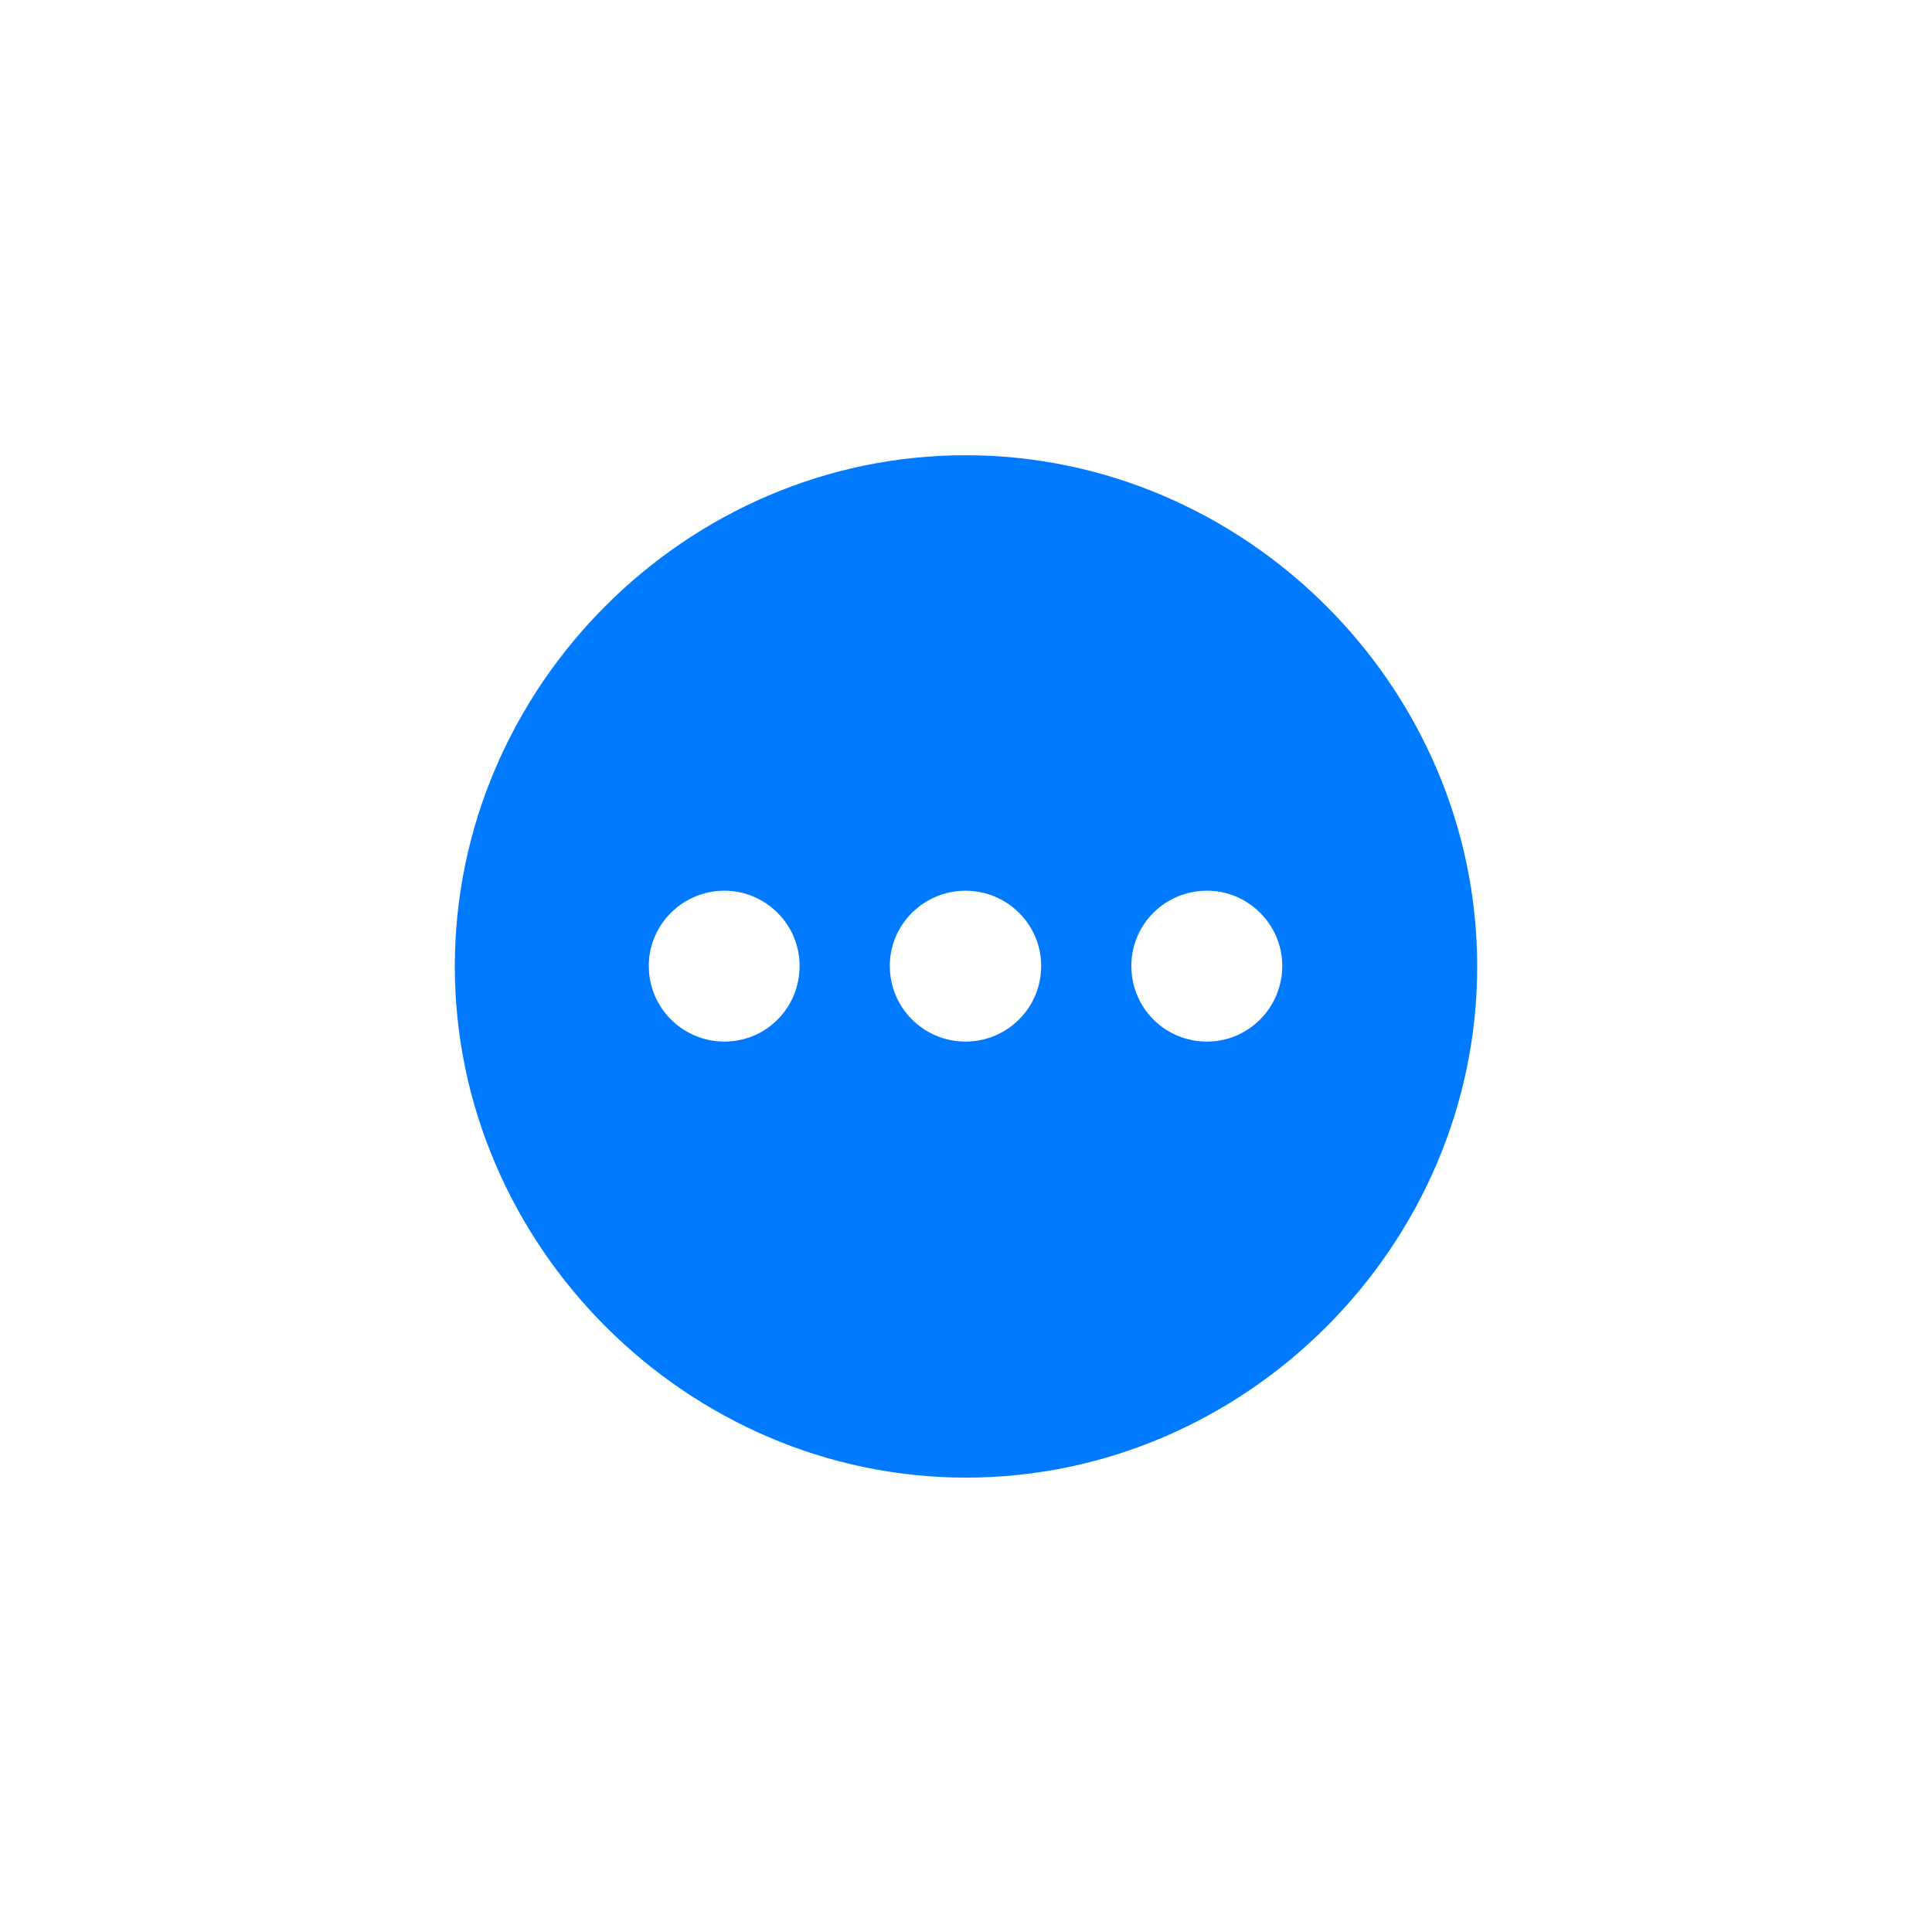 <svg width="32" height="32" viewBox="0 0 32 32" fill="none" xmlns="http://www.w3.org/2000/svg">
<path d="M16 24.474C20.632 24.474 24.467 20.63 24.467 16.007C24.467 11.375 20.623 7.54 15.992 7.54C11.368 7.54 7.533 11.375 7.533 16.007C7.533 20.63 11.377 24.474 16 24.474ZM11.999 17.252C11.31 17.252 10.746 16.696 10.746 15.998C10.746 15.31 11.31 14.753 11.999 14.753C12.68 14.753 13.244 15.31 13.244 15.998C13.244 16.696 12.688 17.252 11.999 17.252ZM15.992 17.252C15.303 17.252 14.738 16.696 14.738 15.998C14.738 15.31 15.303 14.753 15.992 14.753C16.681 14.753 17.245 15.31 17.245 15.998C17.245 16.696 16.681 17.252 15.992 17.252ZM19.993 17.252C19.295 17.252 18.739 16.696 18.739 15.998C18.739 15.31 19.295 14.753 19.993 14.753C20.673 14.753 21.238 15.31 21.238 15.998C21.238 16.696 20.673 17.252 19.993 17.252Z" fill="#007AFF"/>
</svg>
